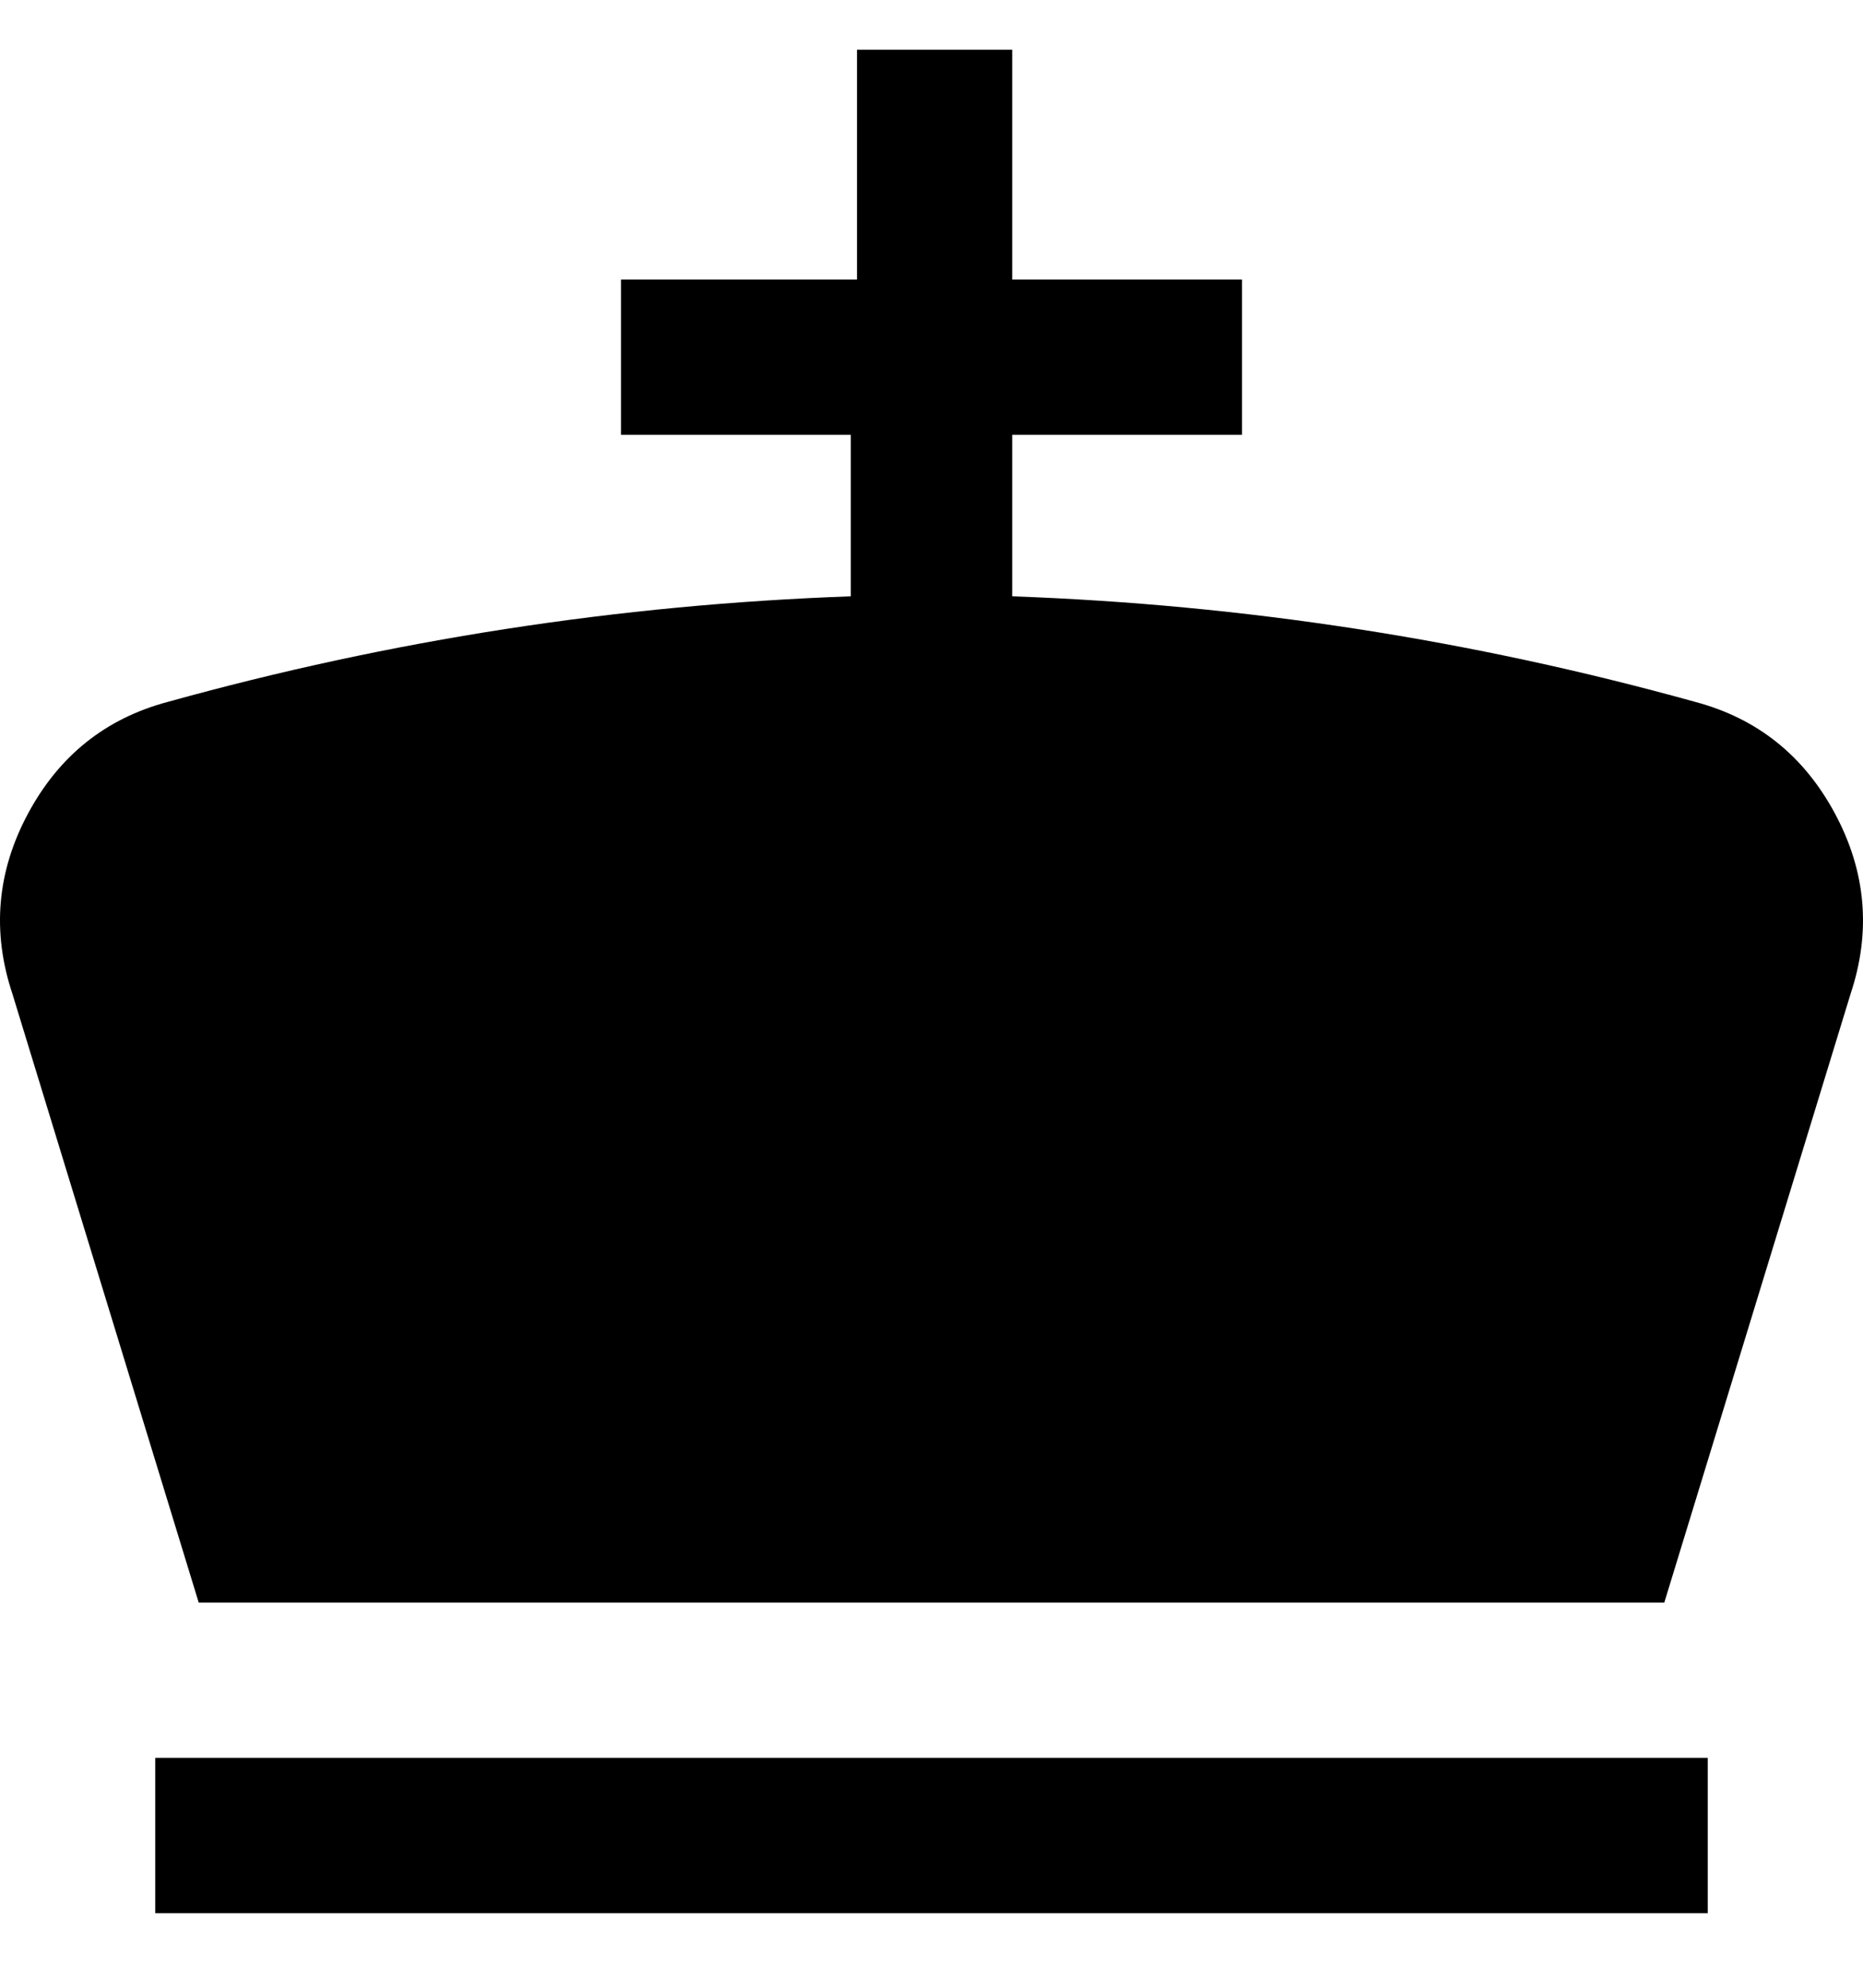 <svg viewBox="0 0 300 320" xmlns="http://www.w3.org/2000/svg"><path d="M2 160q-5-15 2.5-29T27 113q54-15 110-17V70h-37V45h38V8h25v37h37v25h-37v26q56 2 110 17 15 4 22.5 18t2.5 29l-30 98H32L2 160zm23 123v25h250v-25H25z"/></svg>